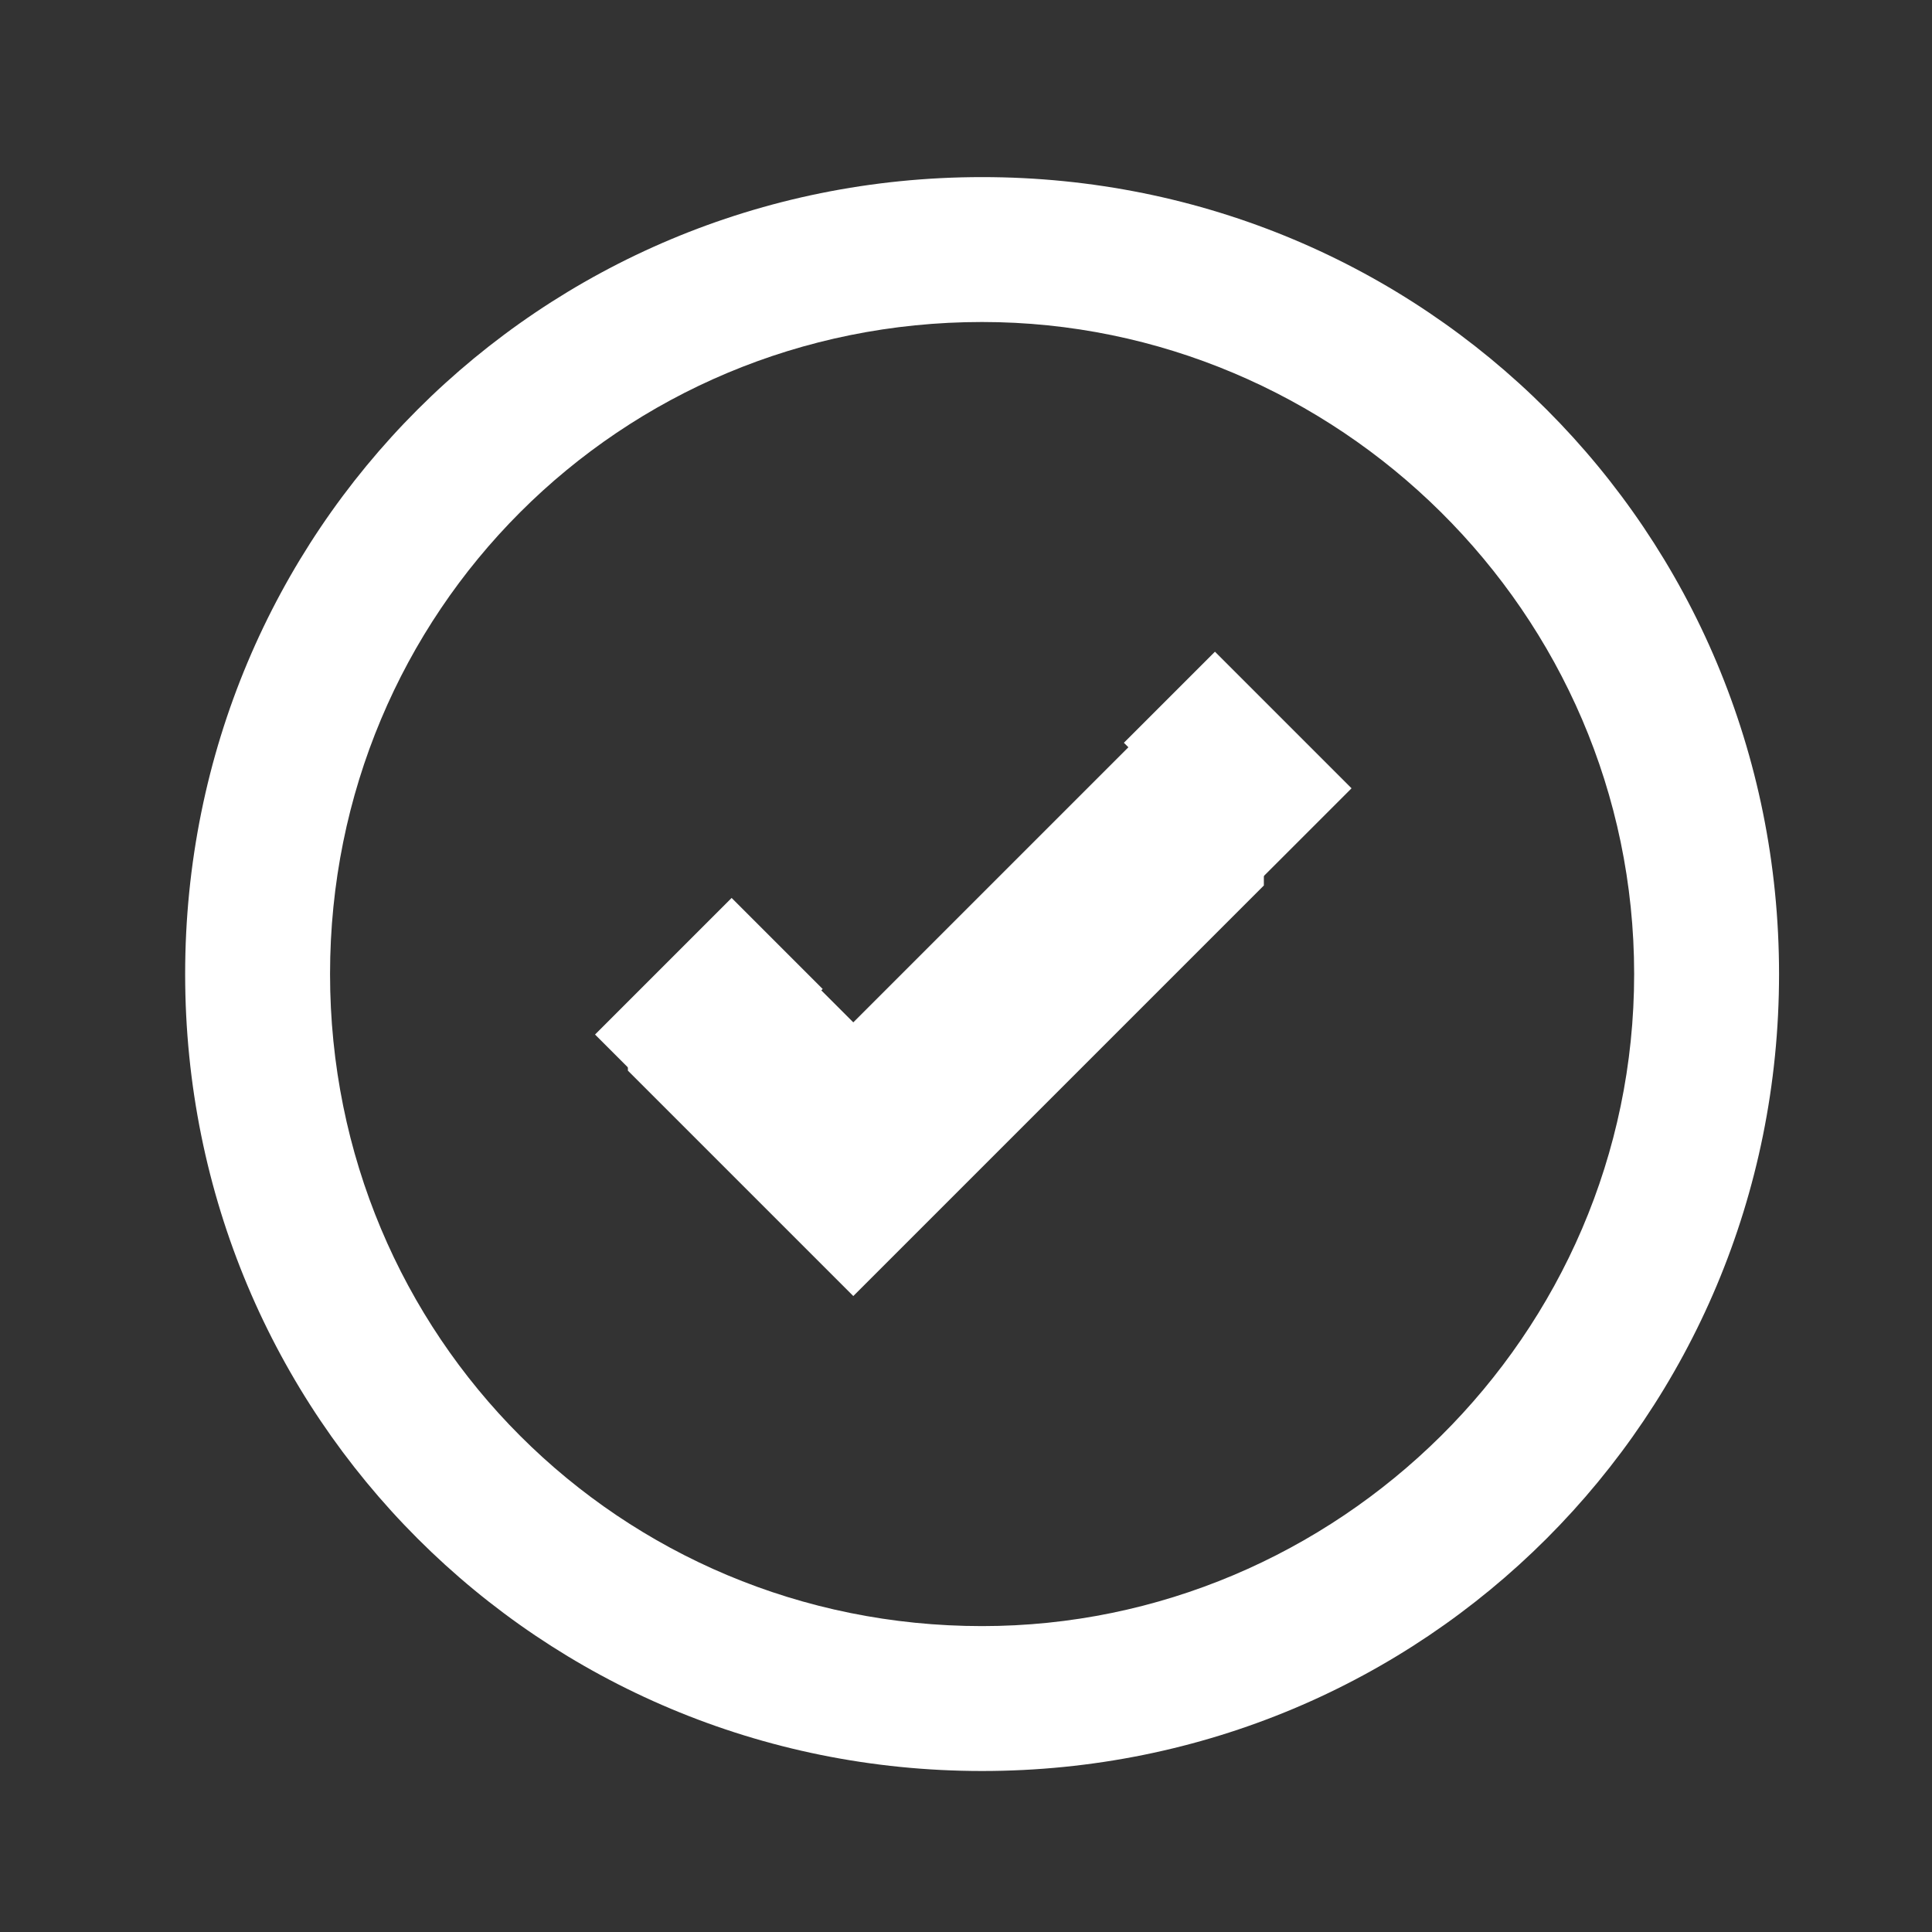 <?xml version="1.0" encoding="utf-8"?>
<!-- Generator: Adobe Illustrator 20.0.0, SVG Export Plug-In . SVG Version: 6.00 Build 0)  -->
<svg version="1.1" id="Layer_1" xmlns="http://www.w3.org/2000/svg" xmlns:xlink="http://www.w3.org/1999/xlink" x="0px" y="0px"
	 viewBox="0 0 24 24" style="enable-background:new 0 0 24 24;" xml:space="preserve">
<rect x="0" y="0" width="24" height="24" fill="#333333" stroke="none"/>
<style type="text/css">
	.st0{fill:#FFFFFF;}
</style>
<path class="st0" d="M12.2,2.2c-5.5,0-9.9,4.4-9.9,9.9S6.7,22,12.2,22s9.9-4.4,9.9-9.9S17.7,2.2,12.2,2.2z M12.2,20.2
	c-4.5,0-8.1-3.6-8.1-8.1S7.7,4,12.2,4c4.4,0,8.1,3.6,8.1,8.1S16.6,20.2,12.2,20.2z"/>
<g>
	<g>
		<polygon class="st0" points="15.7,10.7 15.7,11 10.6,16.1 7.8,13.3 7.8,13.2 9.4,11.5 10.6,12.7 14.2,9.1 		"/>
	</g>
	<rect x="7.6" y="11.8" transform="matrix(0.707 -0.707 0.707 0.707 -6.324 9.882)" class="st0" width="2.4" height="1.6"/>
	<rect x="14.6" y="8.3" transform="matrix(0.707 -0.707 0.707 0.707 -2.229 13.681)" class="st0" width="1.6" height="2.4"/>
</g>
</svg>
